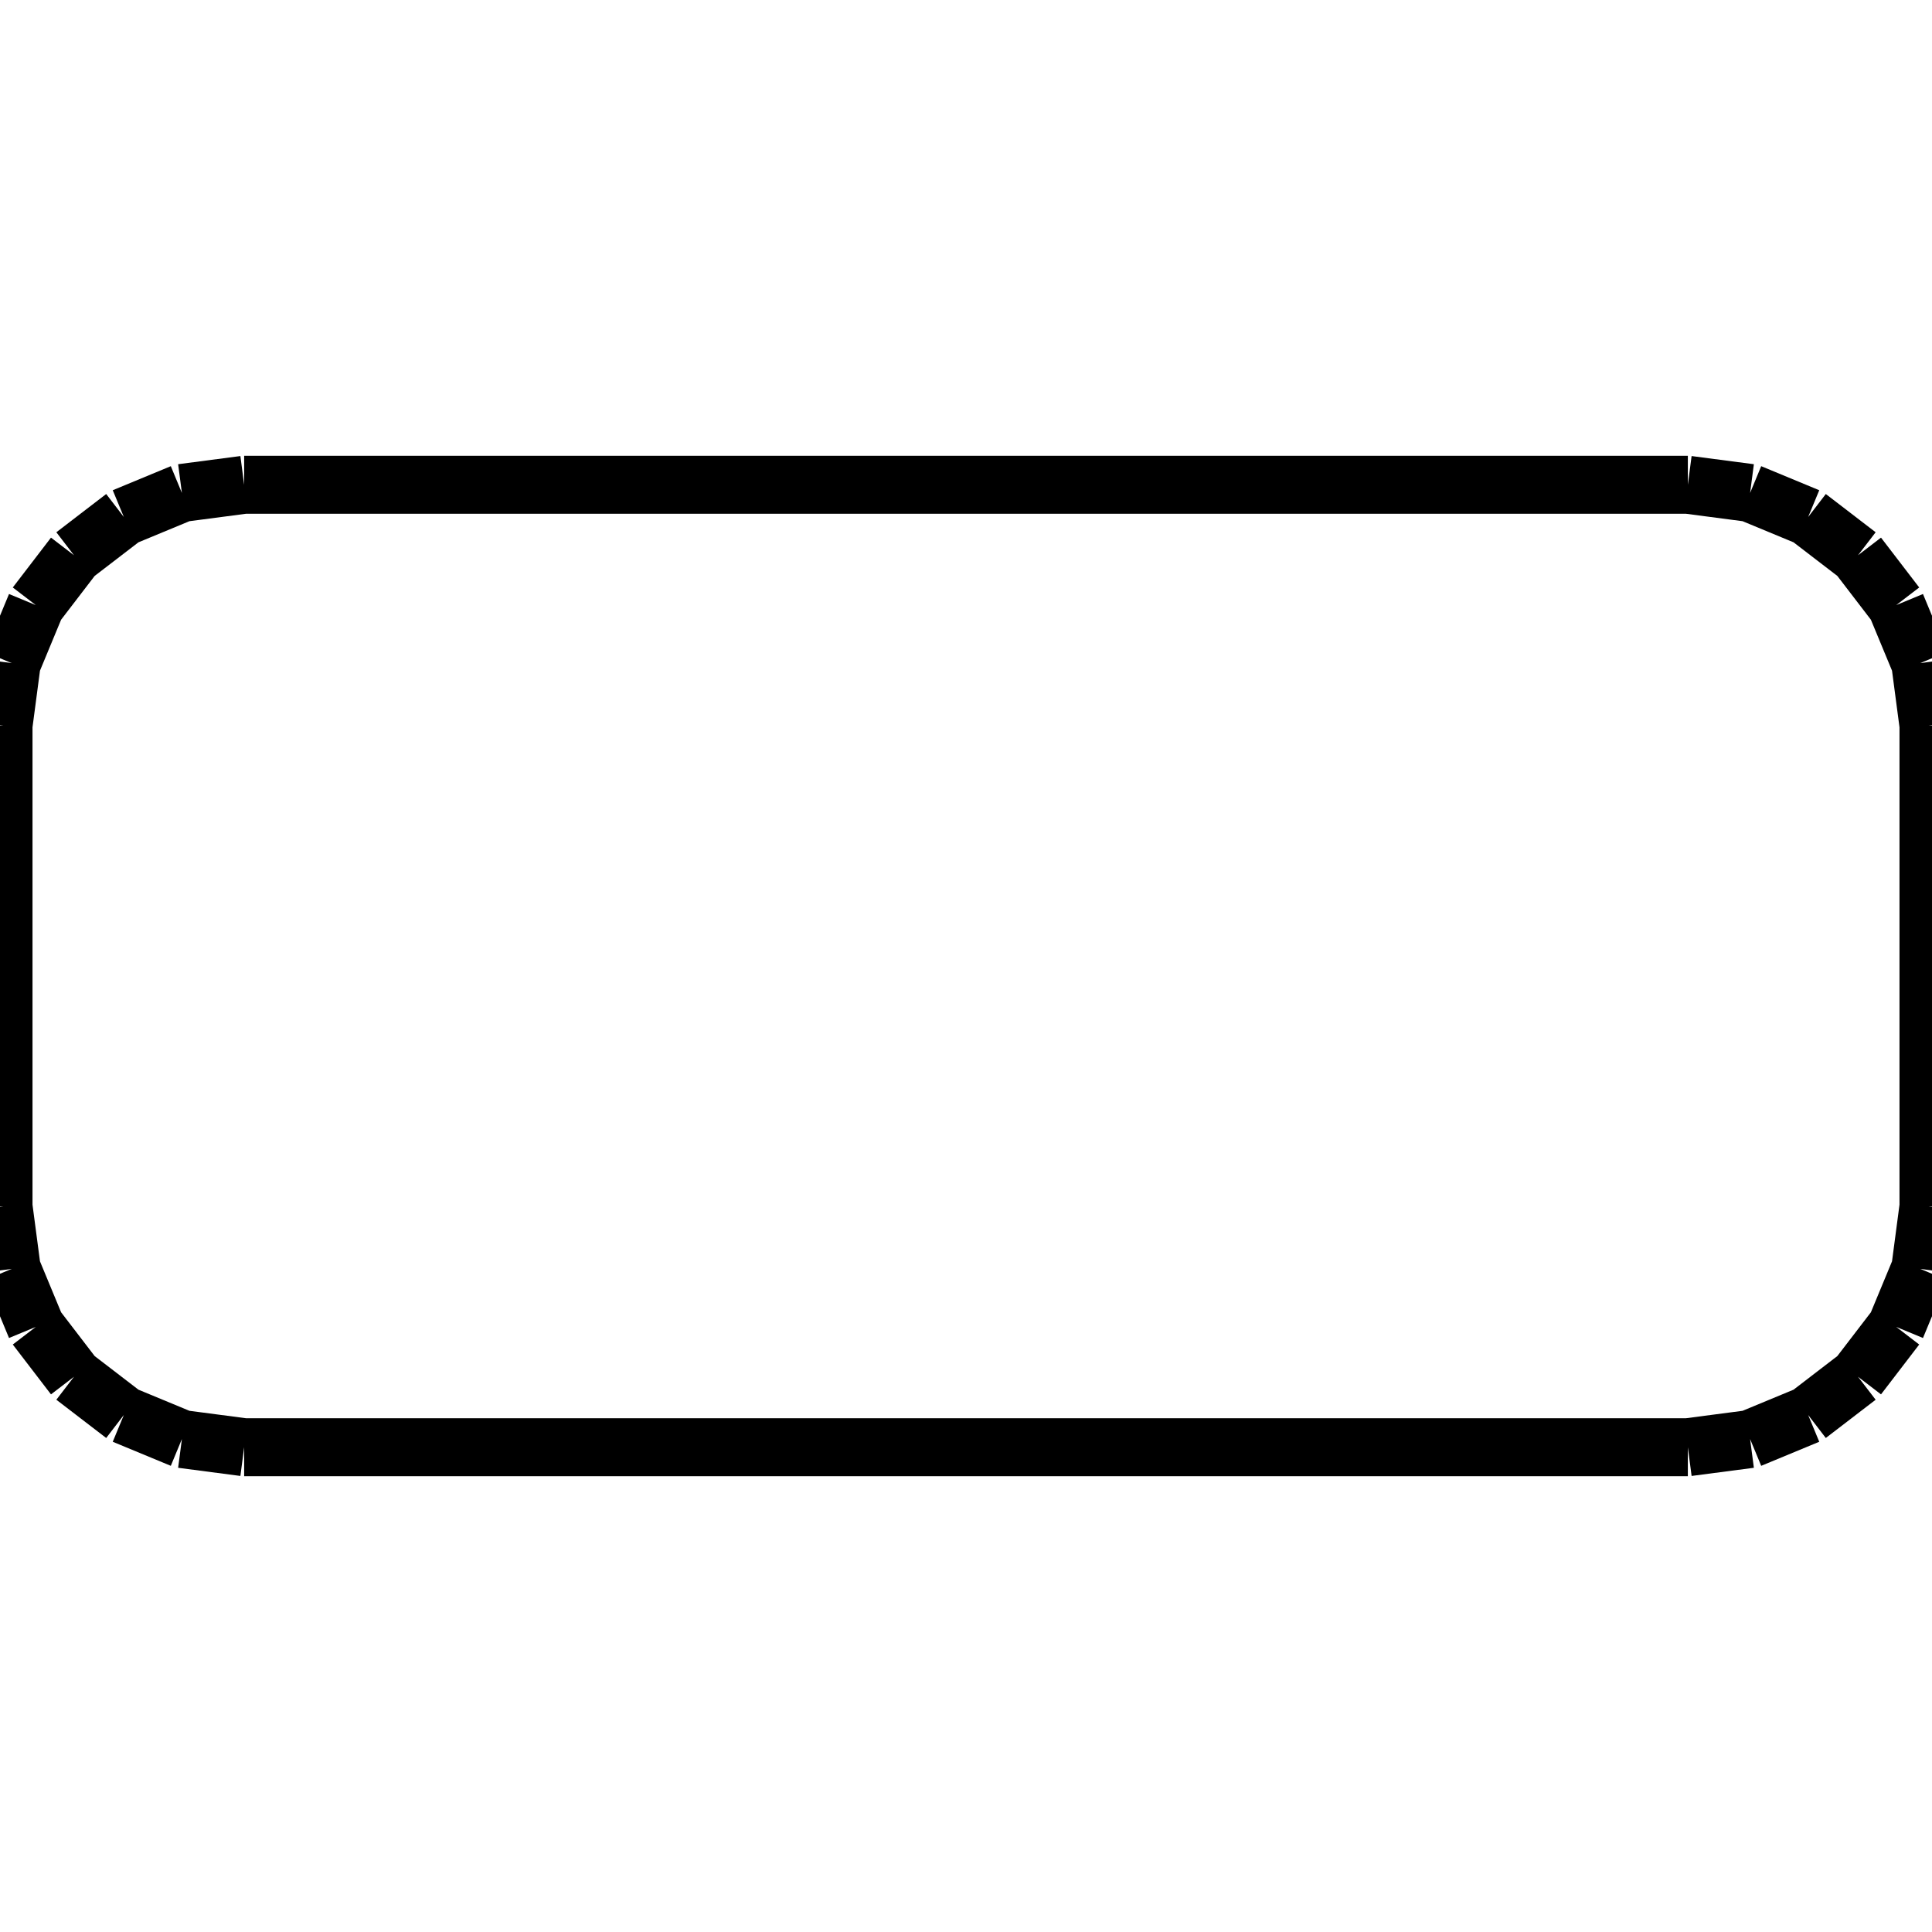 <?xml version="1.0" standalone="no"?><svg xmlns="http://www.w3.org/2000/svg" width="400.000" height="400.000" viewBox="0.0 0.0 400.000 400.000" version="1.1">
  <title>Produce by Acme CAD Converter</title>
  <desc>Produce by Acme CAD Converter</desc>
<g id="0" display="visible">
<g><path d="M349.45 299.63L362.34 297.94M362.34 297.94L374.36 292.96M374.36 292.96L384.68 285.04M384.68 285.04L392.59 274.72M392.59 274.72L397.57 262.71M397.57 262.71L399.27 249.82M399.27 249.82L399.27 150.18M399.27 150.18L399.27 150.18M399.27 150.18L397.57 137.29M397.57 137.29L392.59 125.28M392.59 125.28L384.68 114.96M384.68 114.96L374.36 107.04M374.36 107.04L362.34 102.06M362.34 102.06L349.45 100.37M349.45 100.37L50.55 100.37M50.55 100.37L50.55 100.37M50.55 100.37L37.66 102.06M37.66 102.06L25.64 107.04M25.64 107.04L15.32 114.96M15.32 114.96L7.41 125.28M7.41 125.28L2.43 137.29M2.43 137.29L0.73 150.18M0.73 150.18L0.73 249.82M0.73 249.82L0.73 249.82M0.73 249.82L2.43 262.71M2.43 262.71L7.41 274.72M7.41 274.72L15.32 285.04M15.32 285.04L25.64 292.96M25.64 292.96L37.66 297.94M37.66 297.94L50.55 299.63M50.55 299.63L349.45 299.63"
fill="none" stroke="black" stroke-width="12"/>
</g>
</g>
</svg>
